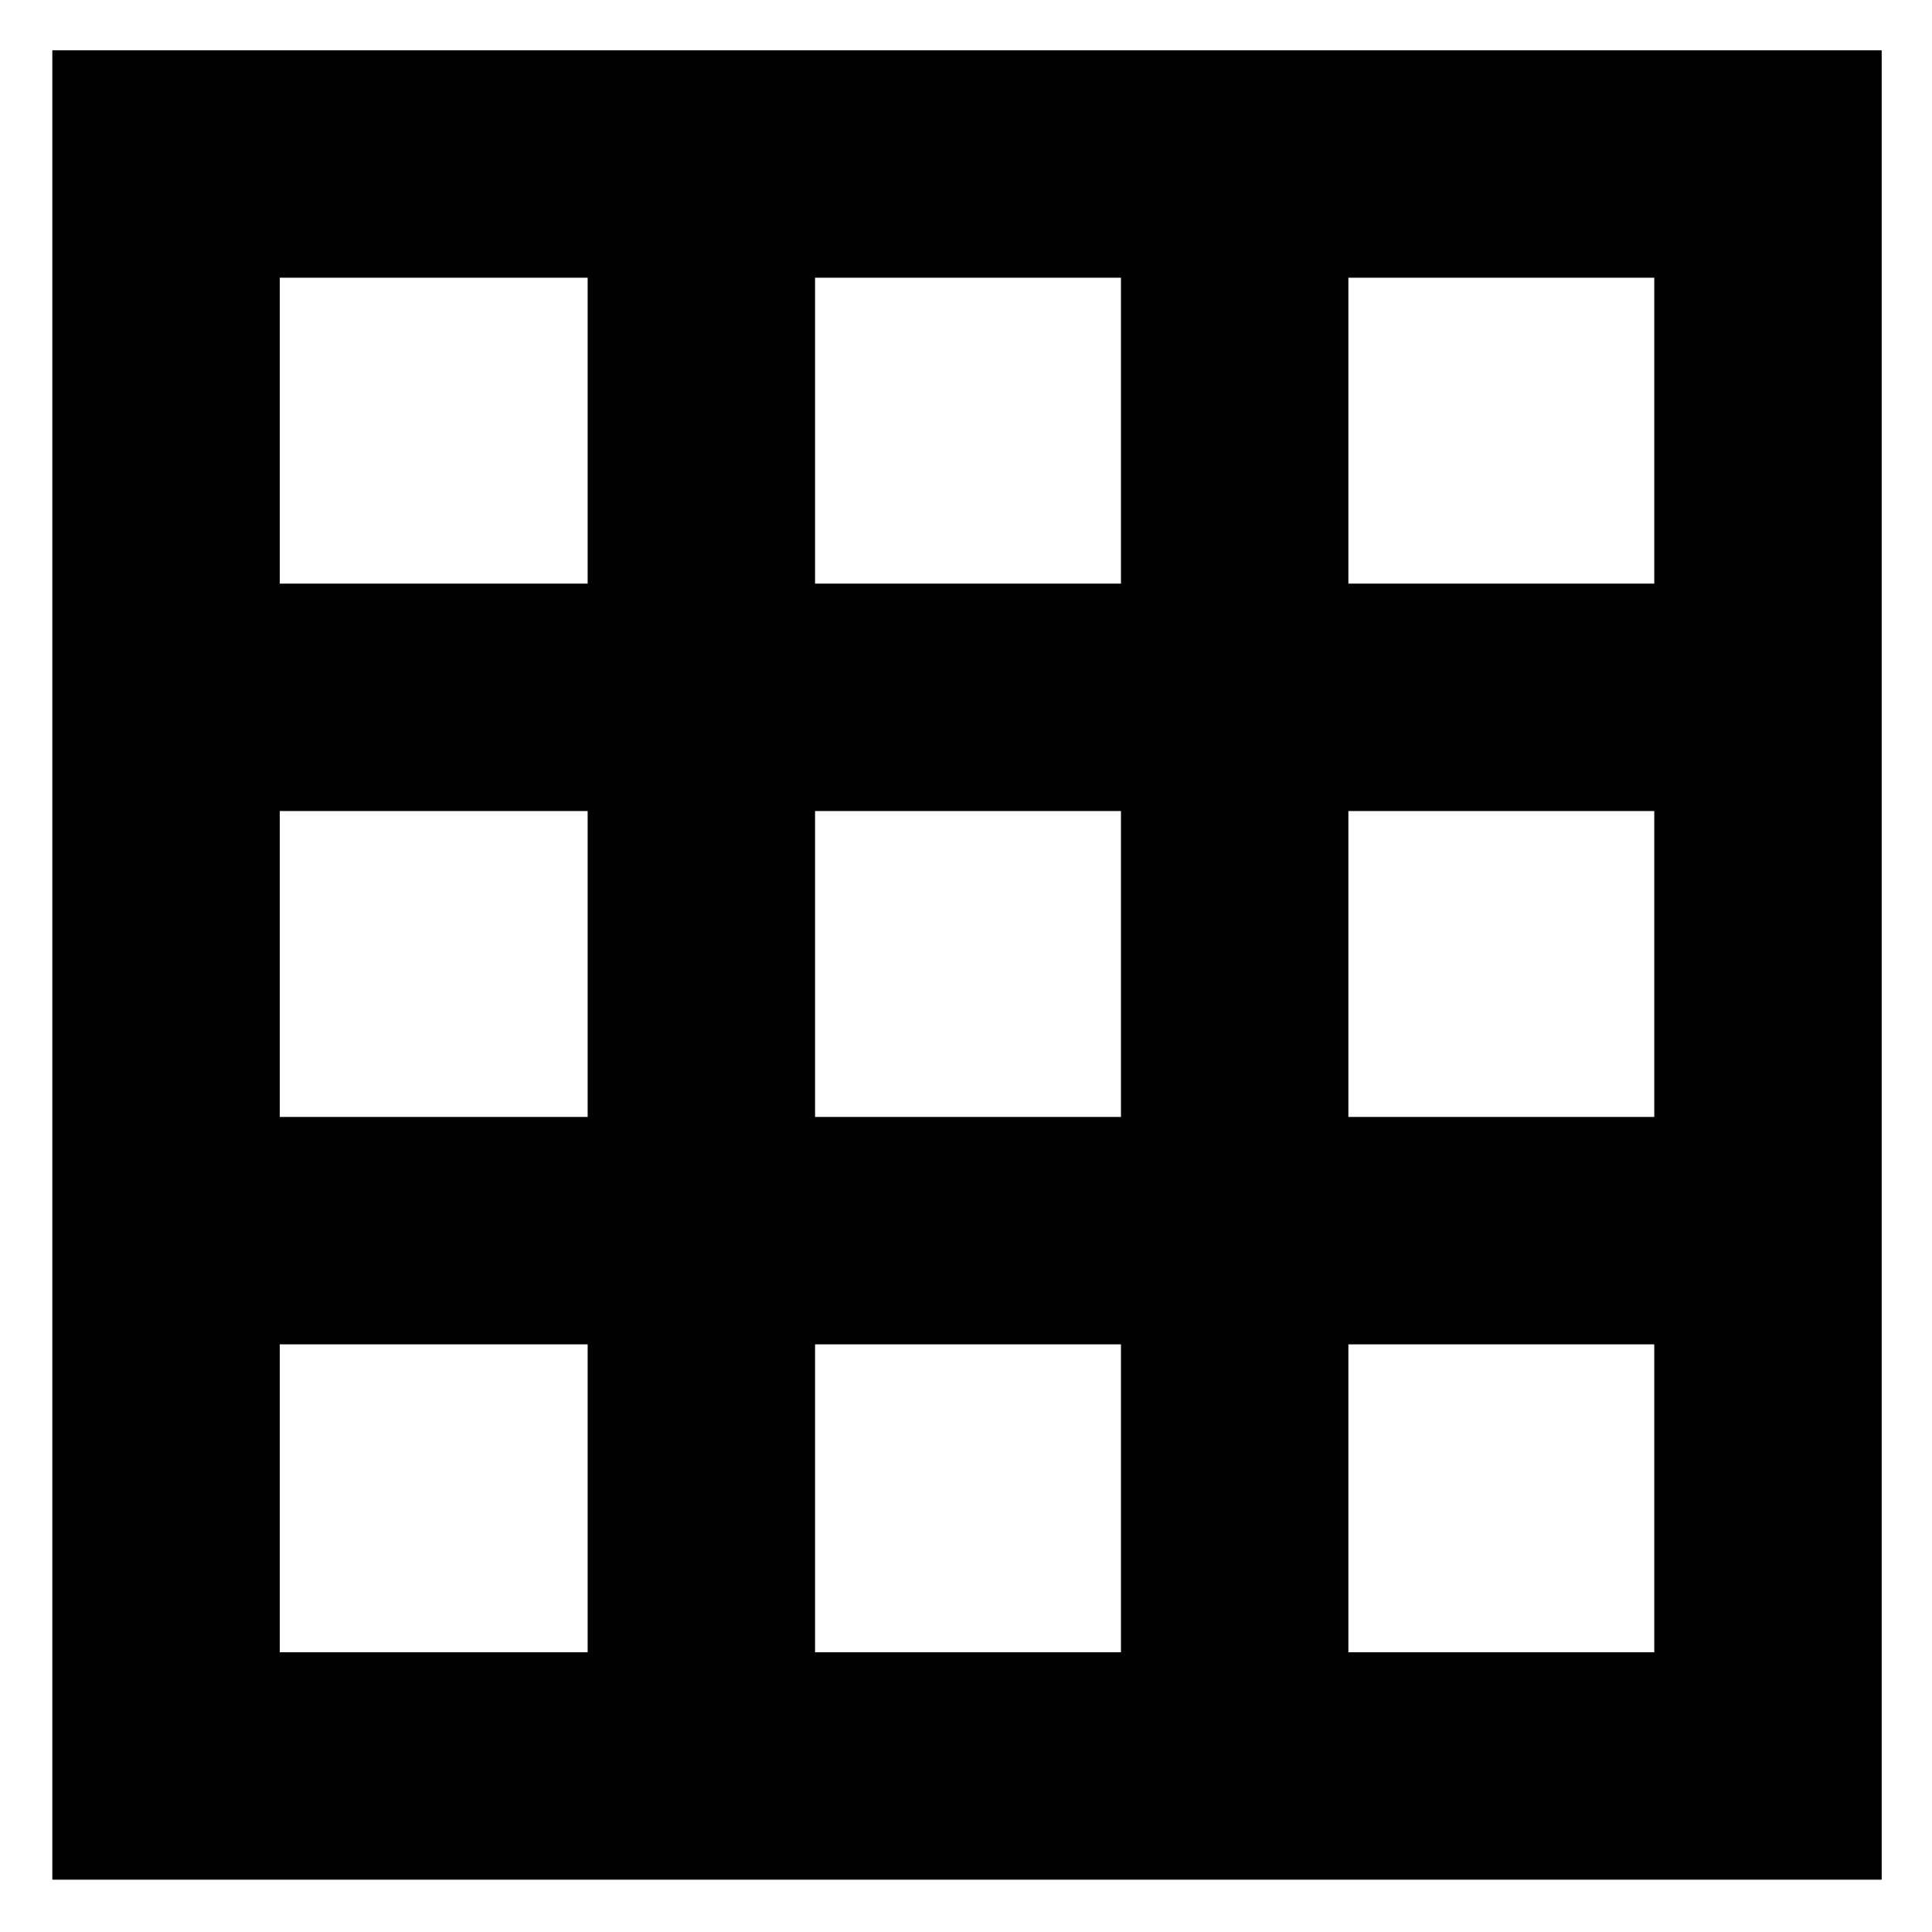 <svg xmlns="http://www.w3.org/2000/svg" height="24" width="24"><path d="M0.65 23.35V0.625H23.375V23.35ZM3.475 20.525H7.3V16.7H3.475ZM3.475 13.875H7.3V10.075H3.475ZM3.475 7.25H7.3V3.45H3.475ZM10.125 20.525H13.925V16.7H10.125ZM10.125 13.875H13.925V10.075H10.125ZM10.125 7.25H13.925V3.45H10.125ZM16.75 20.525H20.55V16.7H16.75ZM16.75 13.875H20.55V10.075H16.75ZM16.75 7.25H20.55V3.45H16.75Z"/></svg>